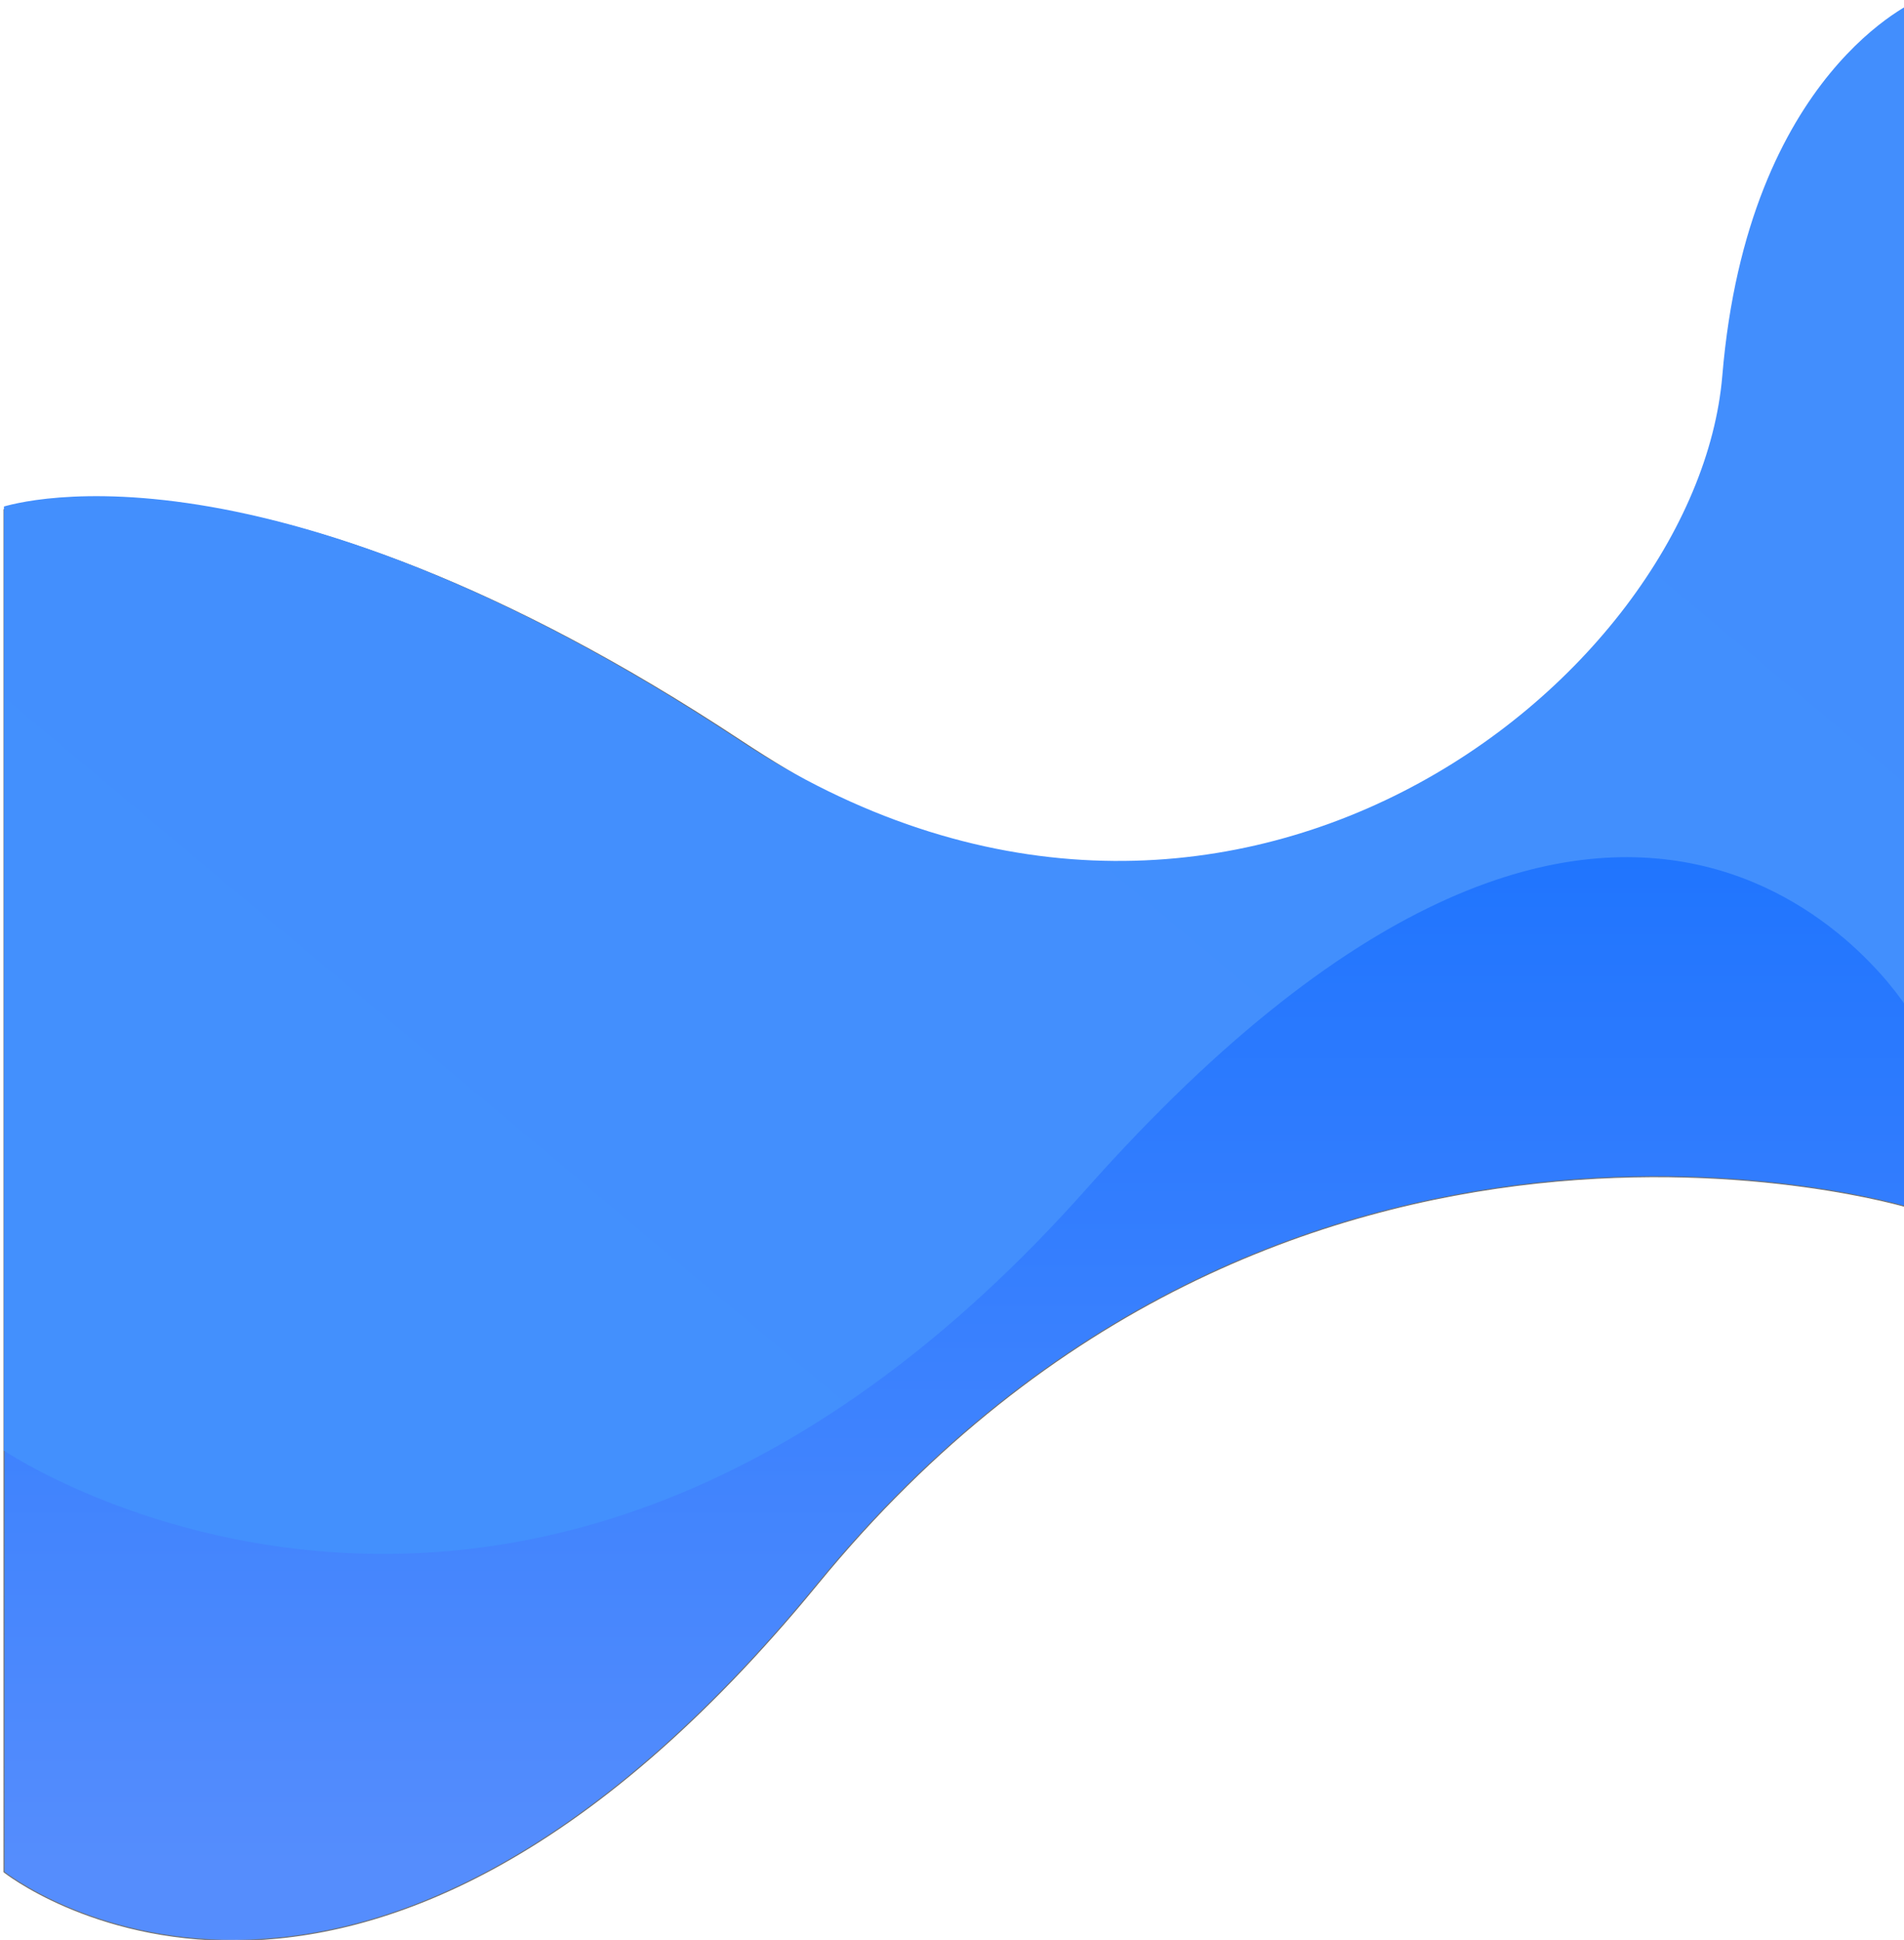 <svg xmlns="http://www.w3.org/2000/svg" xmlns:xlink="http://www.w3.org/1999/xlink" width="1920" height="1956" viewBox="0 0 1920 1956">
  <defs>
    <linearGradient id="linear-gradient" x1="0.5" x2="0.5" y2="1" gradientUnits="objectBoundingBox">
      <stop offset="0" stop-color="#4f8ae2"/>
      <stop offset="1" stop-color="#558dfd"/>
    </linearGradient>
    <clipPath id="clip-path">
      <rect id="Rectangle_1594" data-name="Rectangle 1594" width="1920" height="1956" transform="translate(-19287 -23701)" fill="#fff" stroke="#707070" stroke-width="1"/>
    </clipPath>
    <linearGradient id="linear-gradient-2" x1="0.5" x2="0.5" y2="1" gradientUnits="objectBoundingBox">
      <stop offset="0" stop-color="#06f"/>
      <stop offset="1" stop-color="#558dfd"/>
    </linearGradient>
    <clipPath id="clip-path-2">
      <path id="Path_25662" data-name="Path 25662" d="M17631.033,6431.2s253.59-90.361,743.279,233.186,967.592-59.01,993.346-366.337,197.744-378.984,197.67-378.91c.074-.074,1.623,1222.972,1.623,1222.972s-647.307-199.386-1115.279,372.036-820.639,290.637-820.639,290.637Z" transform="translate(-17634.861 -5603.779)" fill="url(#linear-gradient)"/>
    </clipPath>
    <linearGradient id="linear-gradient-3" x1="0.21" y1="0.991" x2="1.018" y2="0.063" gradientUnits="objectBoundingBox">
      <stop offset="0" stop-color="#4390fd"/>
      <stop offset="1" stop-color="#428efd"/>
    </linearGradient>
  </defs>
  <g id="Mask_Group_44" data-name="Mask Group 44" transform="translate(19287 23701)" clip-path="url(#clip-path)">
    <g id="Group_4018" data-name="Group 4018" transform="translate(-19283 -24016.041)">
      <path id="Path_25659" data-name="Path 25659" d="M17631.033,6431.2s253.59-90.361,743.279,233.186,814.383,61.3,965.316-238.66c132.184-262.7,204.775-105.18,204.969-104.9,1.775,2.607,4.949,5.244,6.266,6.458.141.672.176-.173,0,0,0,2.914,1.041,807.553,1.041,807.553s-632.26-192.116-1100.232,379.307-820.639,290.637-820.639,290.637Z" transform="translate(-17631.031 -5602.273)" stroke="#707070" stroke-width="1" fill="url(#linear-gradient-2)"/>
      <g id="Mask_Group_12" data-name="Mask Group 12" transform="translate(0 -0.494)" clip-path="url(#clip-path-2)">
        <path id="Path_25661" data-name="Path 25661" d="M10538,1965.056s535.245,362.064,1091.628-264S12458,1520.02,12458,1520.02V444.491L10538,803.436Z" transform="translate(-10538 -186.831)" fill="url(#linear-gradient-3)"/>
      </g>
    </g>
  </g>
</svg>
